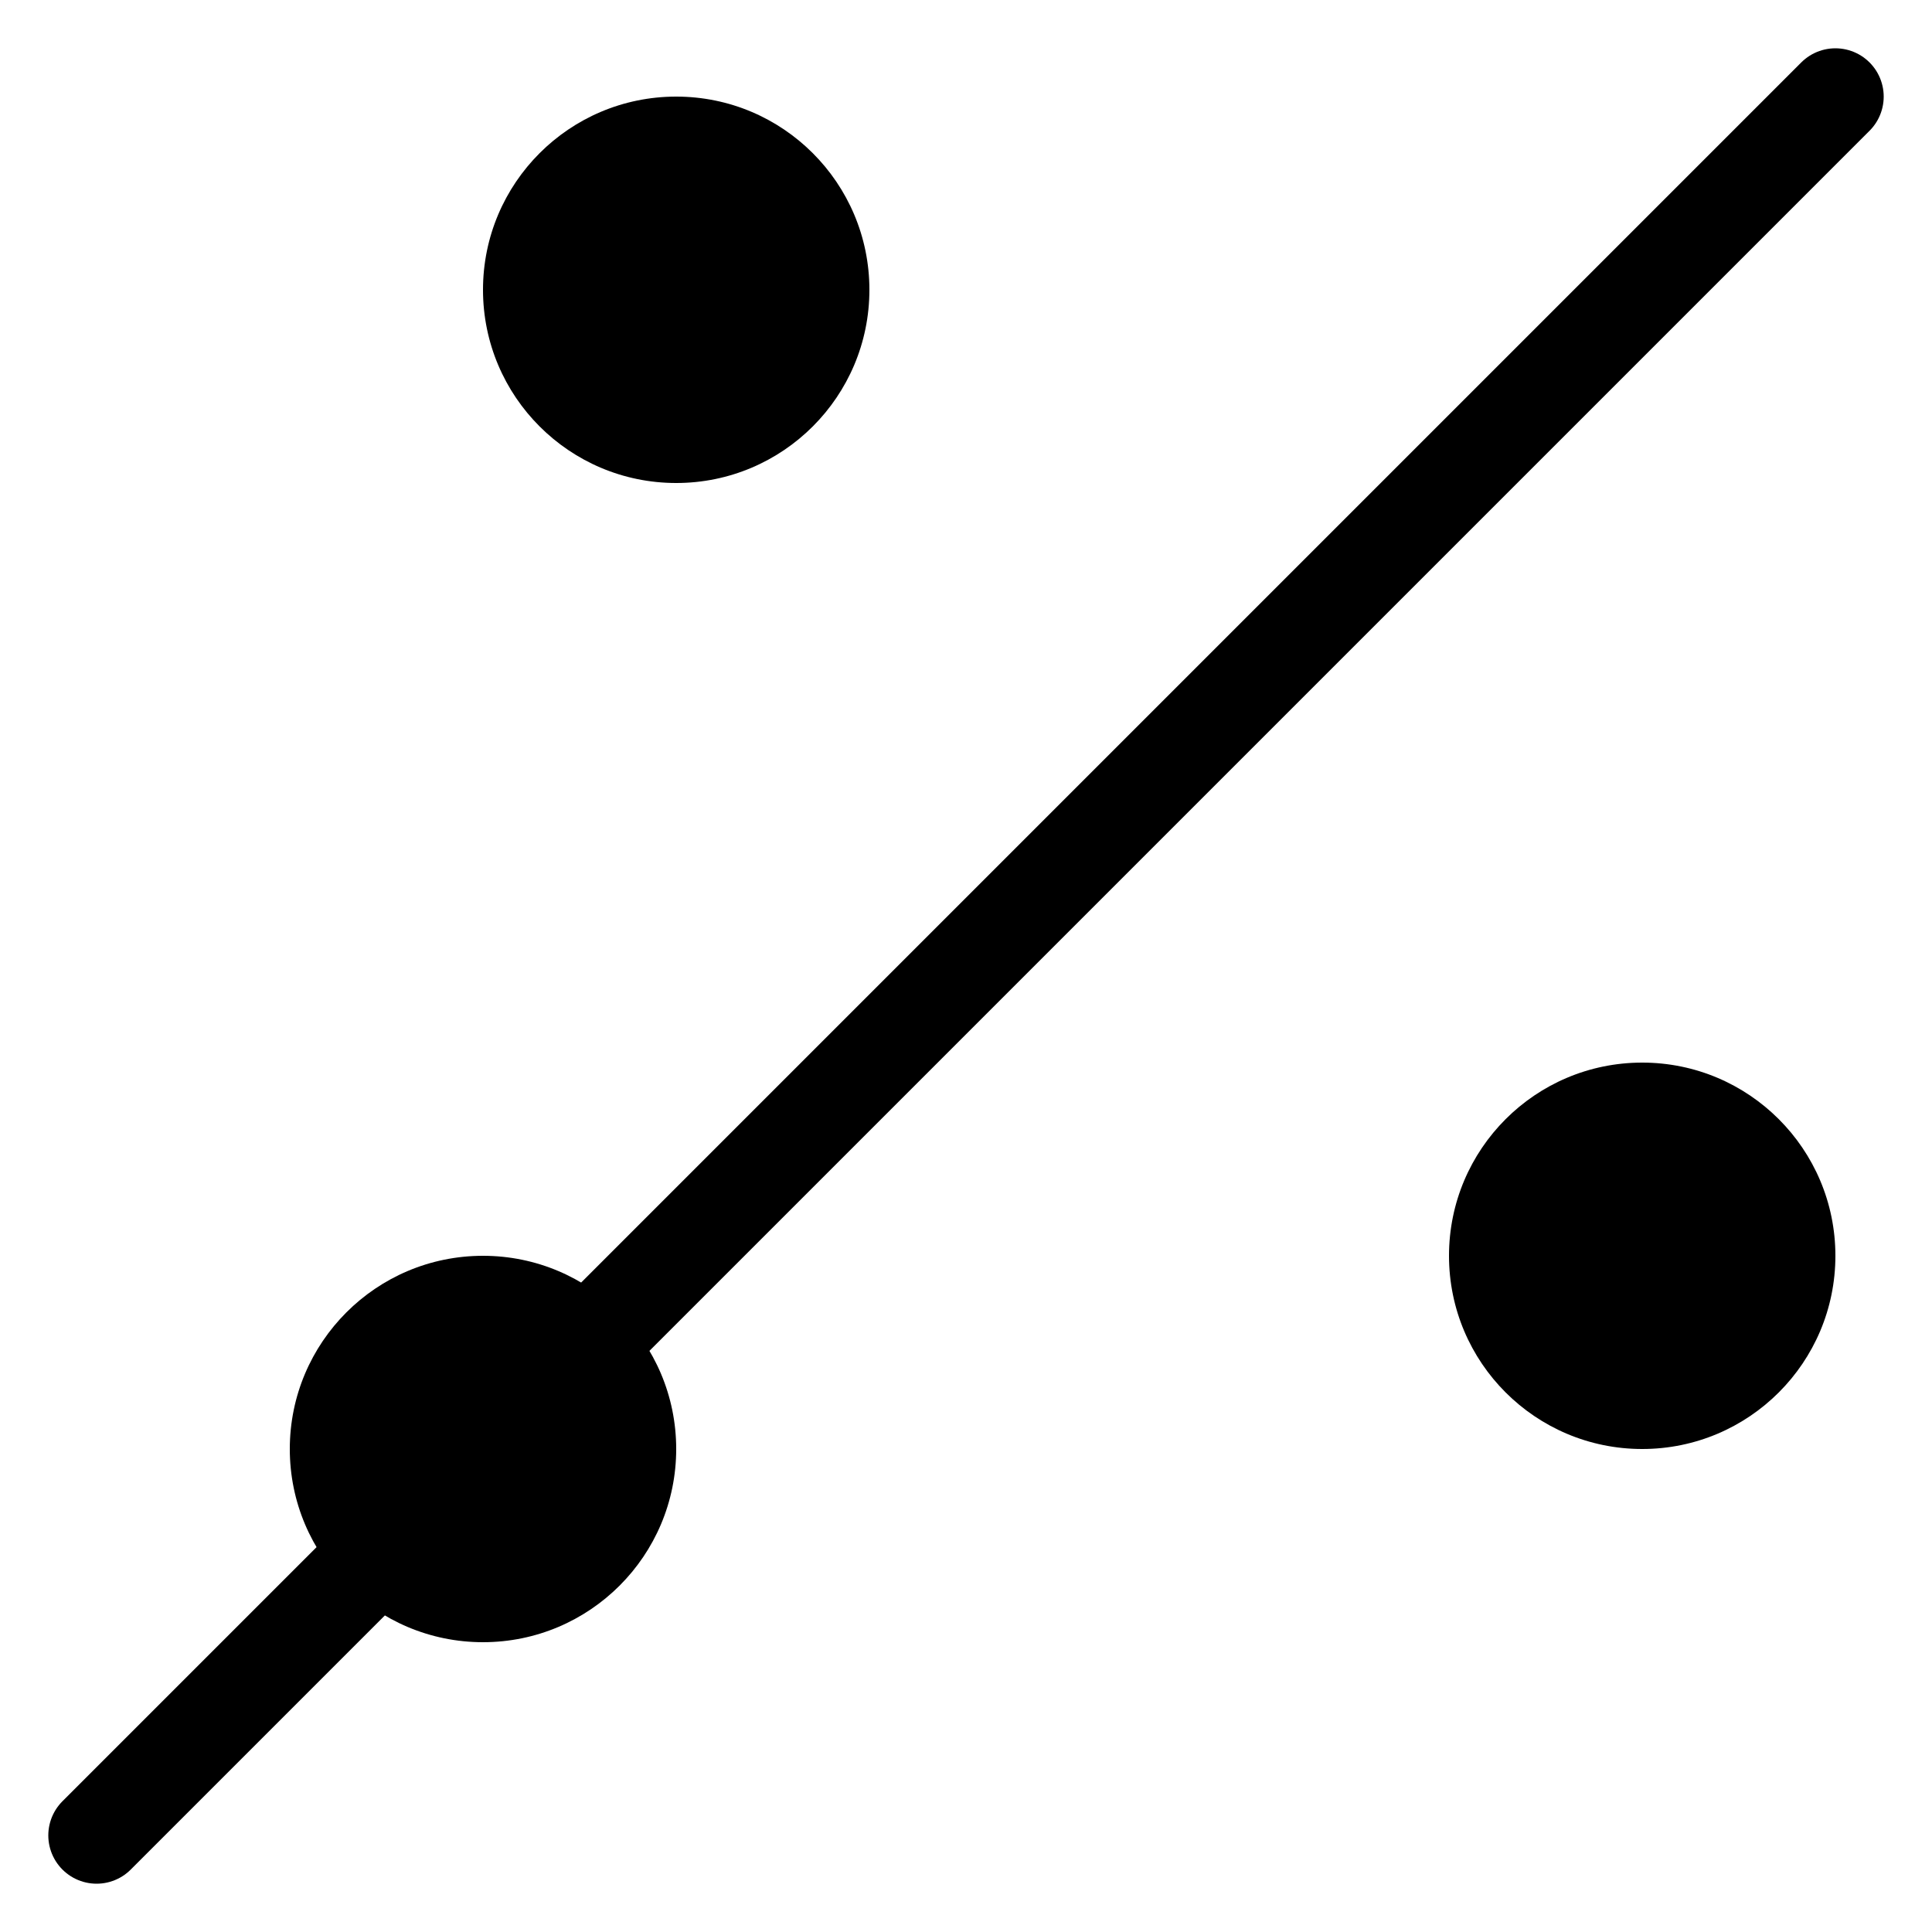 <?xml version="1.0" encoding="UTF-8"?>
<svg xmlns="http://www.w3.org/2000/svg"
     xmlns:xlink="http://www.w3.org/1999/xlink"
     version="1.1" baseProfile="full"
     width="100px" height="100px">

  <line x1="5" x2="95" y1="95" y2="5" stroke-linecap="round" stroke-width="5" stroke="black"></line>
  <circle r="10" cx="25" cy="75"></circle>
  <circle r="10" cx="35" cy="15"></circle>
  <circle r="10" cx="85" cy="65"></circle>

</svg>
